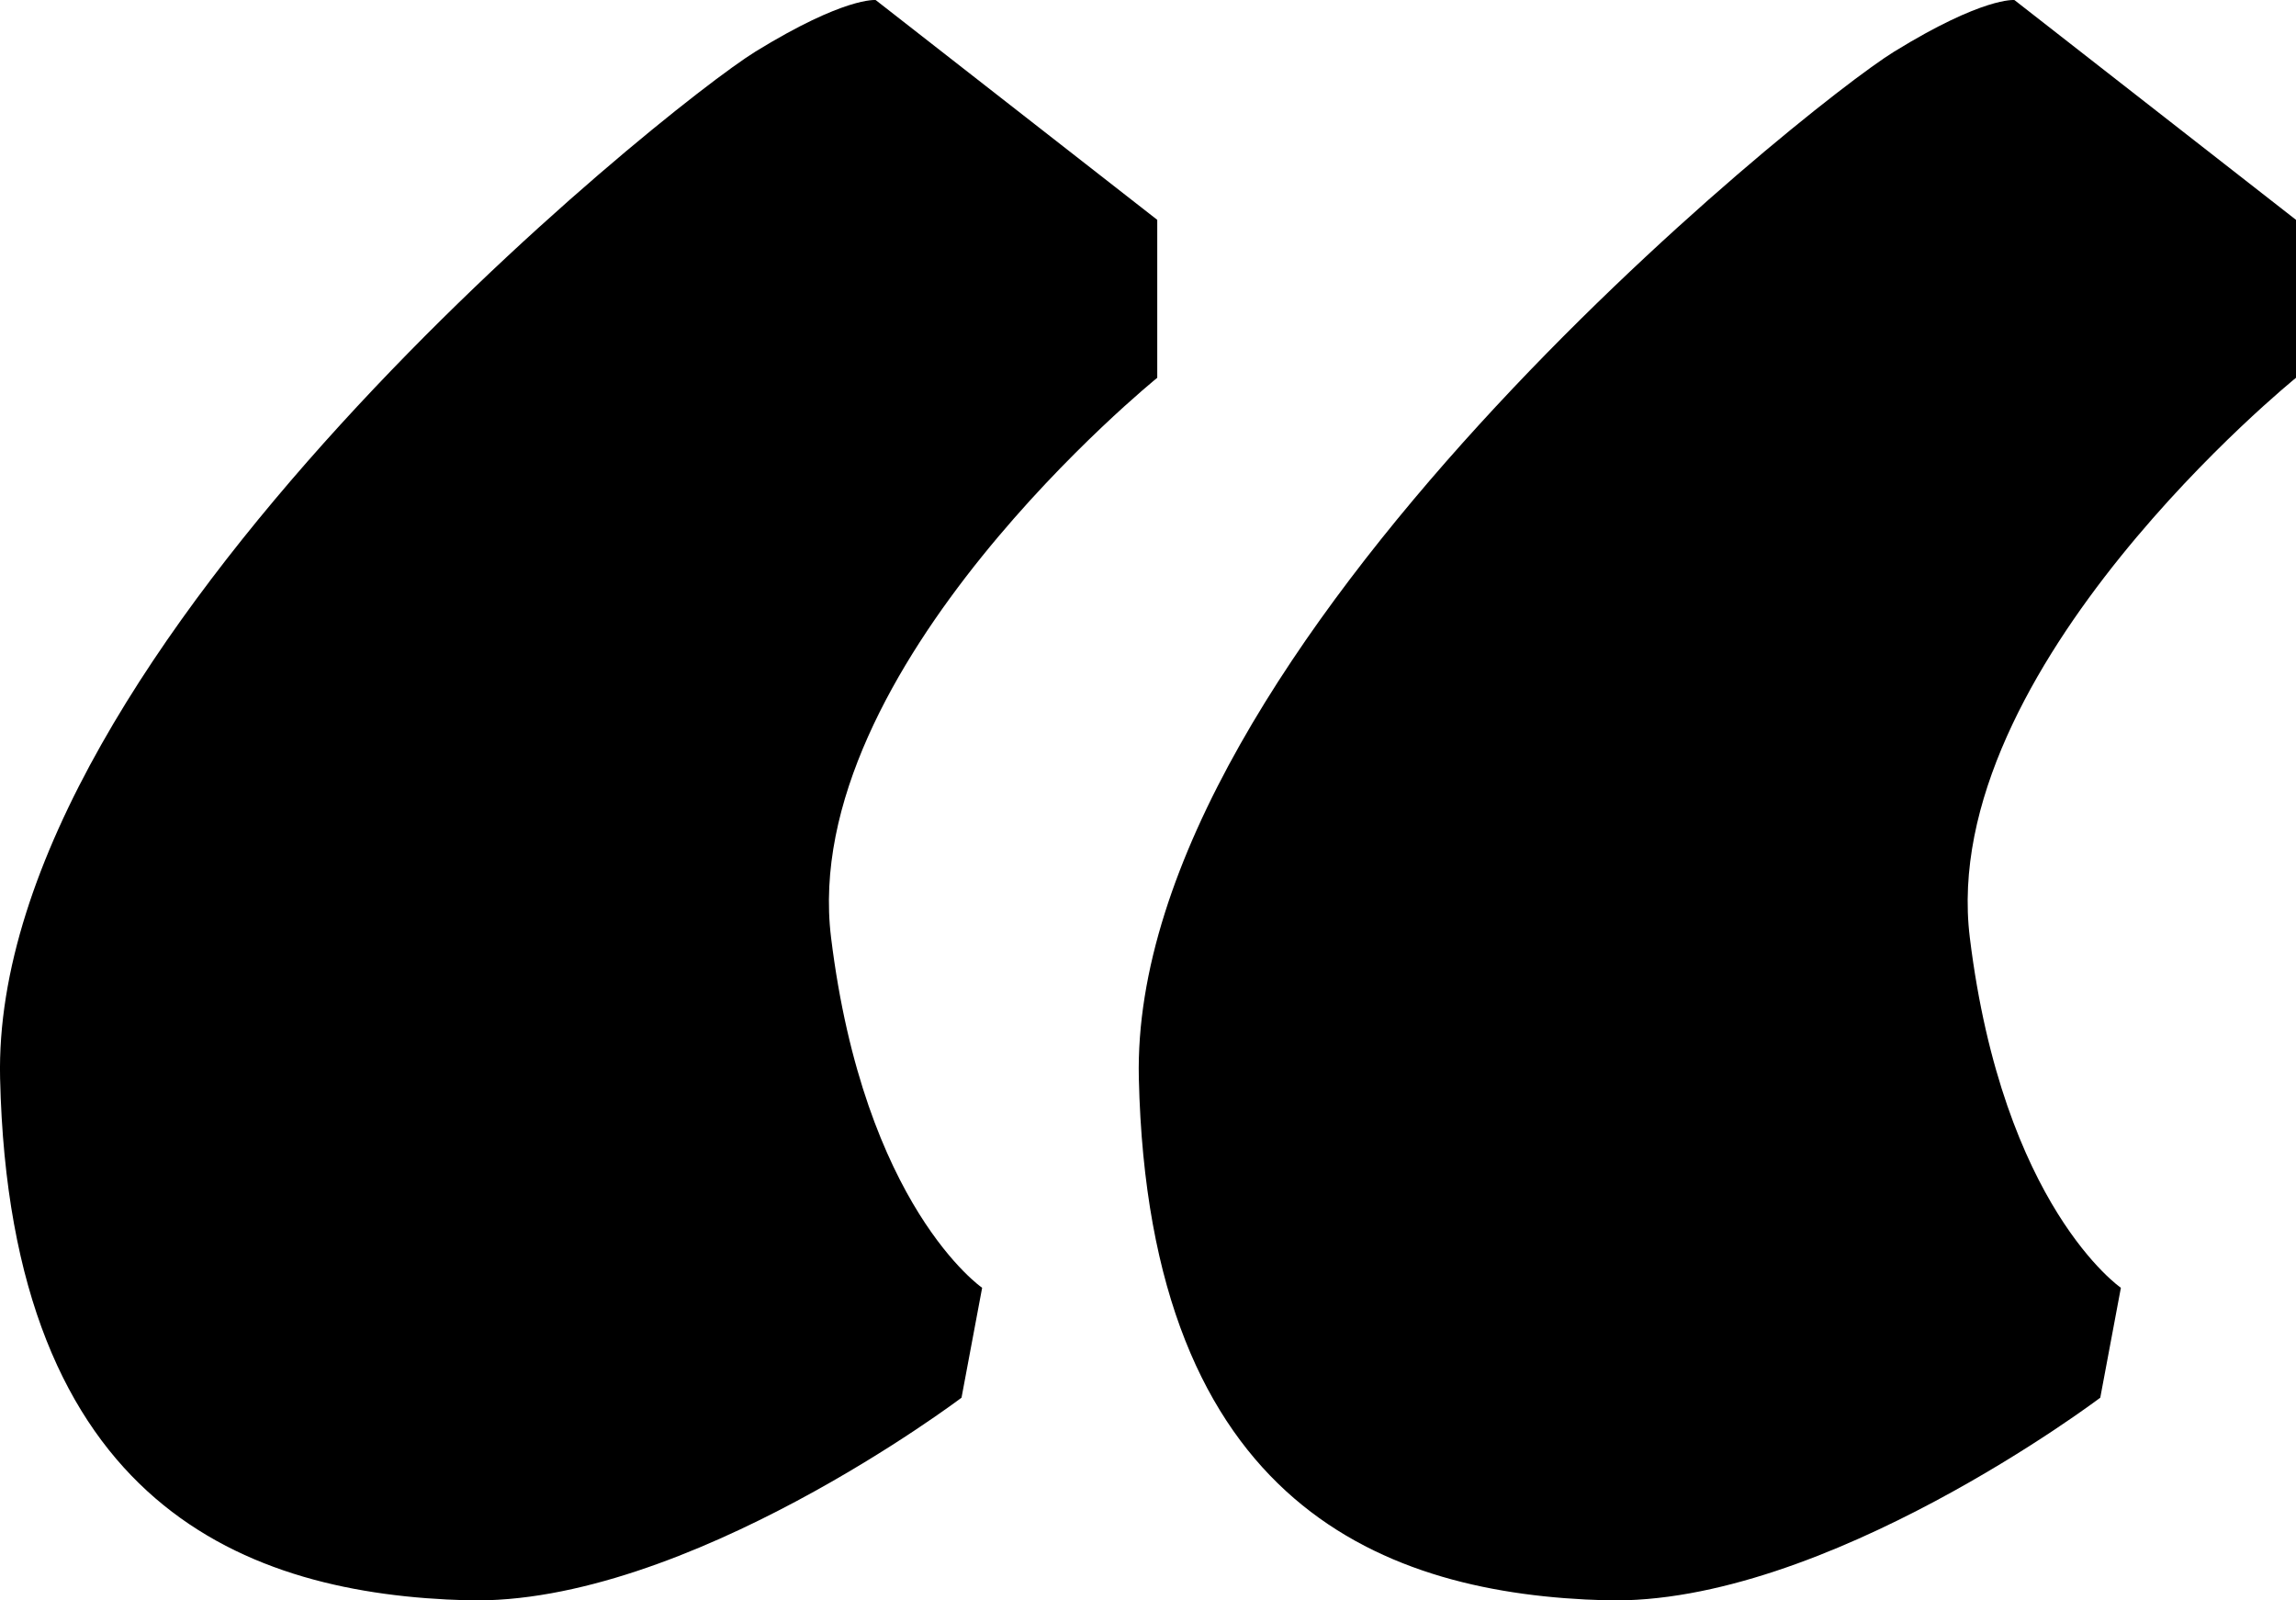 <svg xmlns="http://www.w3.org/2000/svg" viewBox="0 0 52.235 36.407">
  <defs>
    <linearGradient id="testimonials" x1=".5" x2=".5" y2="1" gradientUnits="objectBoundingBox">
      <stop offset="0" stopColor="#99146d"/>
      <stop offset="1" stopColor="#b11266"/>
    </linearGradient>
  </defs>
  <g transform="translate(1896.618 -4906.89)" fill="url(#testimonials)">
    <path d="M-1876.696 4906.891l6.406 5v3.593s-8.173 6.61-7.421 12.733 3.437 7.968 3.437 7.968l-.469 2.5s-6.272 4.744-11.249 4.609-10.4-2.1-10.624-11.874 15.155-22.107 17.186-23.357 2.734-1.172 2.734-1.172z"/>
    <path d="M-1850.789 4906.891l6.406 5v3.593s-8.173 6.61-7.421 12.733 3.437 7.968 3.437 7.968l-.469 2.5s-6.272 4.744-11.249 4.609-10.4-2.1-10.624-11.874 15.155-22.107 17.186-23.357 2.734-1.172 2.734-1.172z"/>
  </g>
</svg>